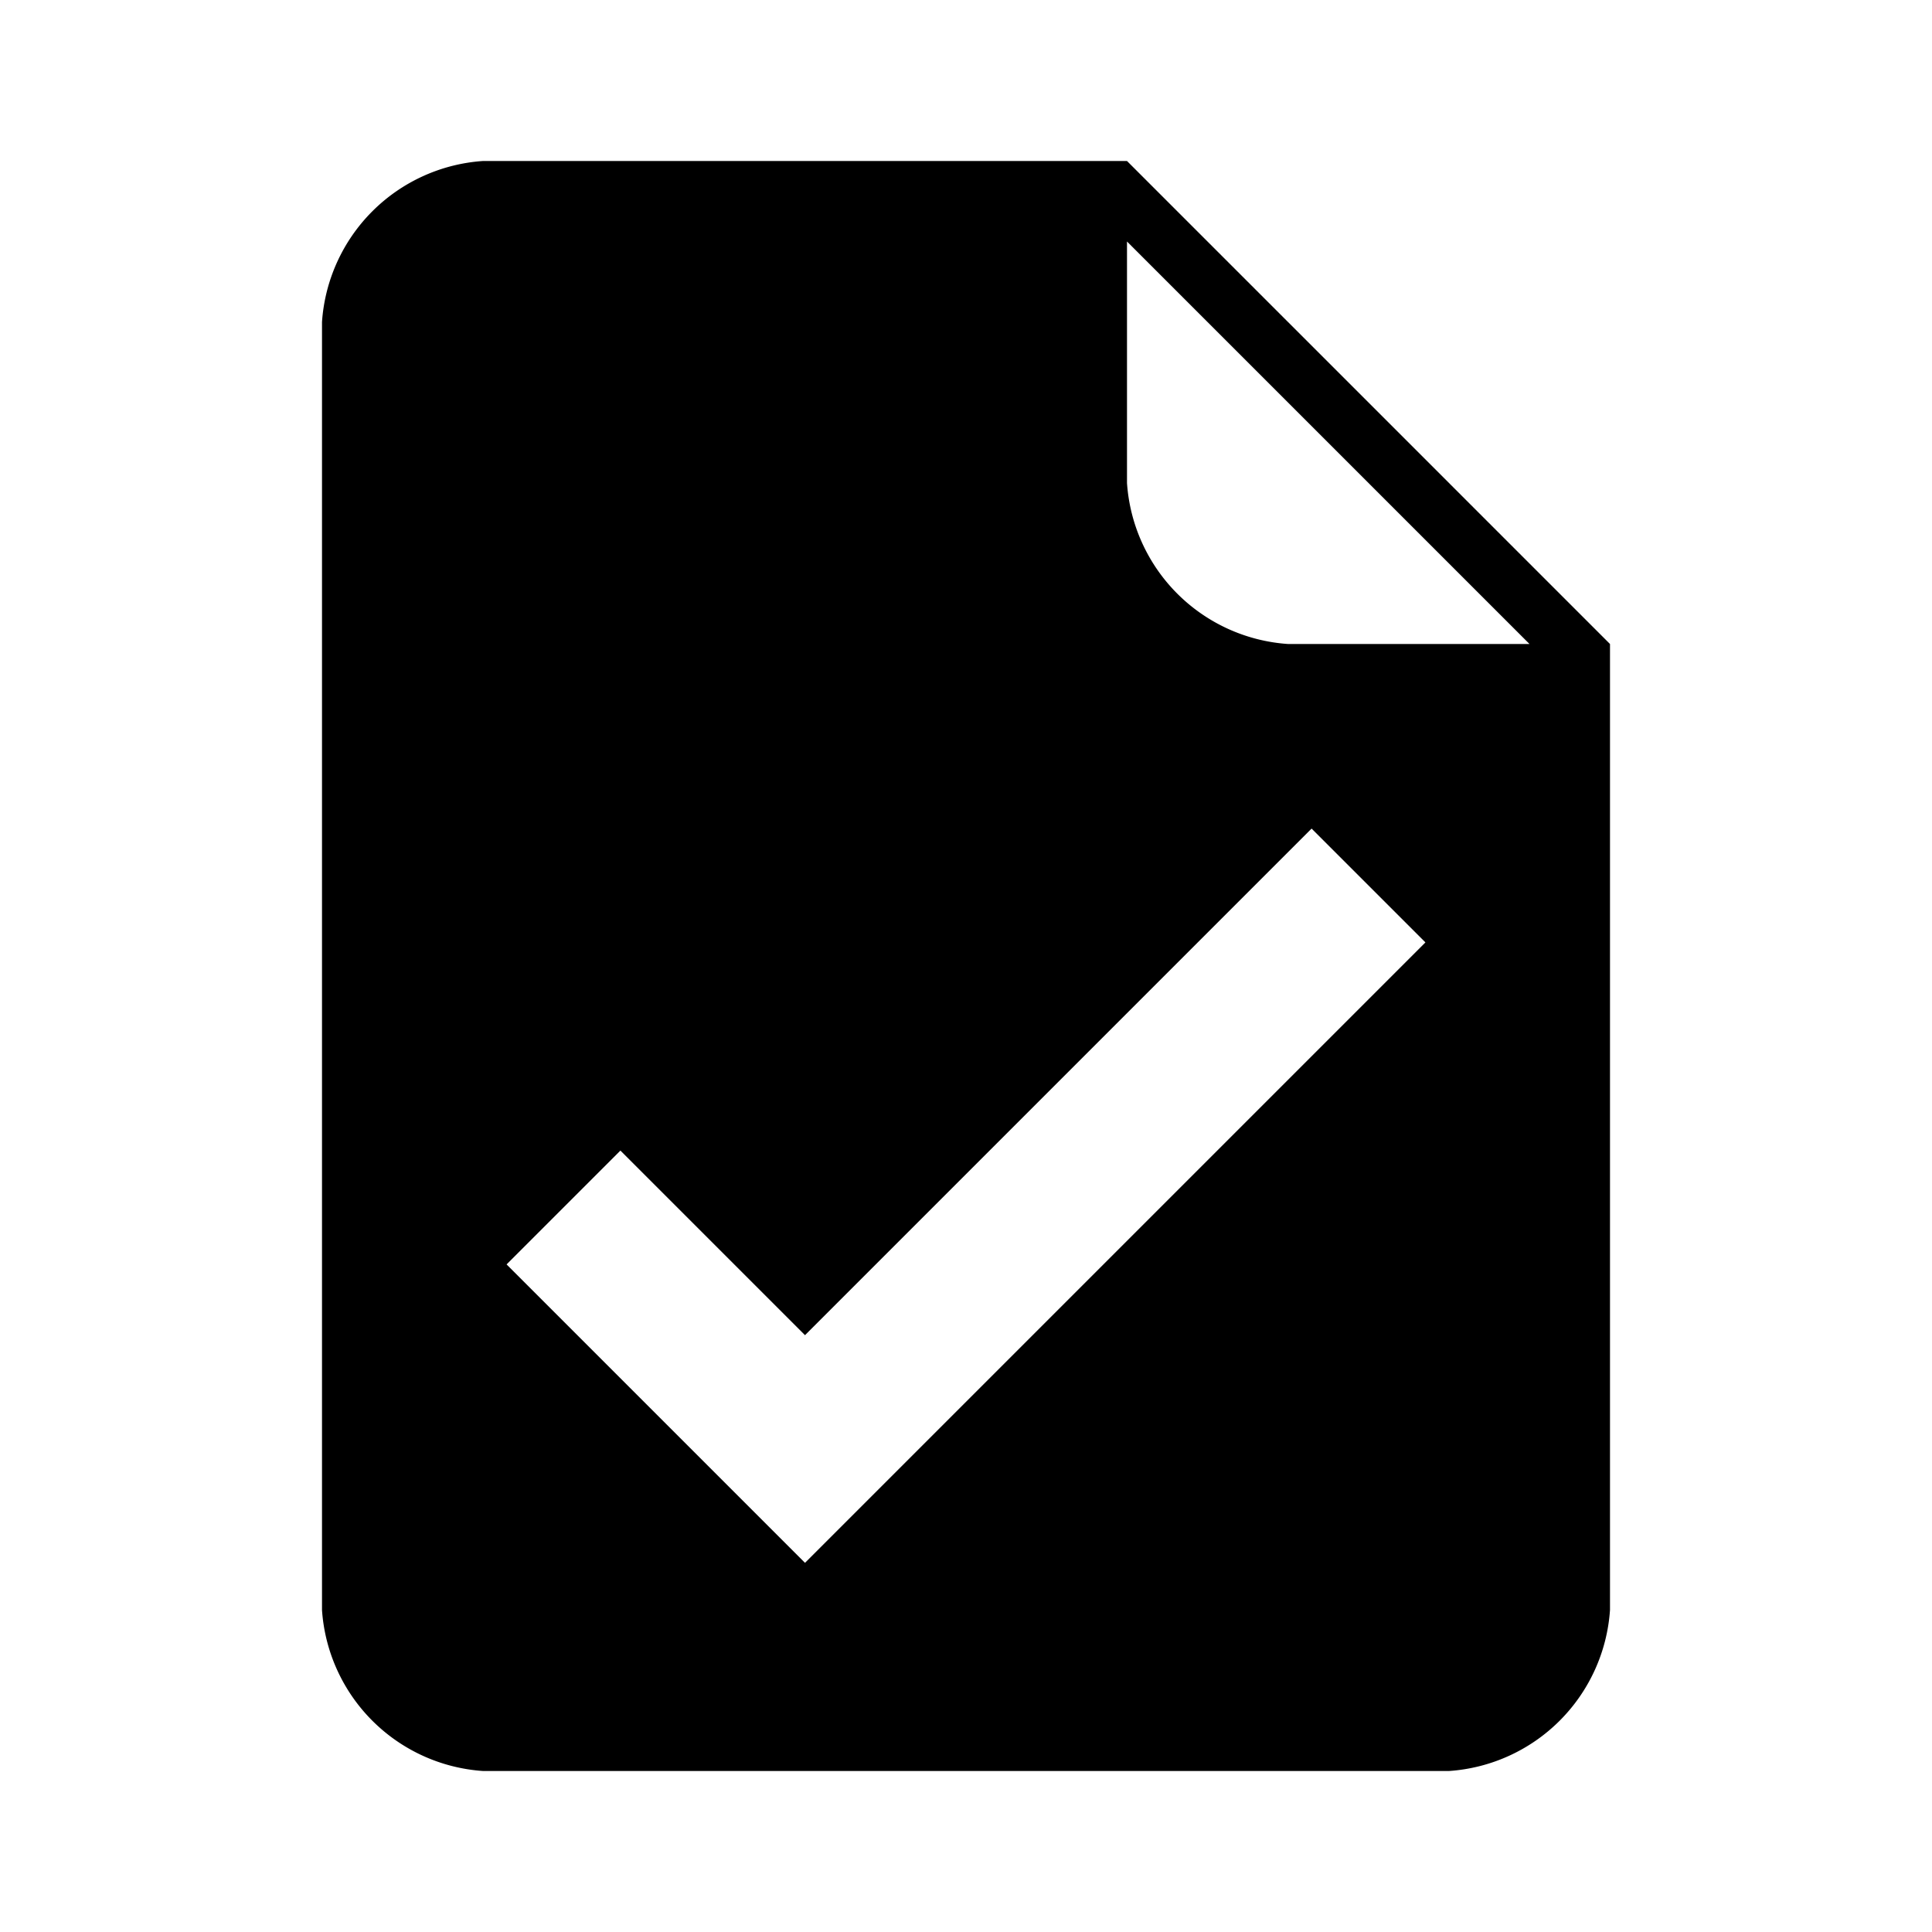 <svg xmlns="http://www.w3.org/2000/svg" viewBox="0 0 24 24"><title>icon-action-file-review</title><path d="M14,2H6A2.151,2.151,0,0,0,4,4V20a2.151,2.151,0,0,0,2,2H18a2.151,2.151,0,0,0,2-2V8ZM10,19.414L6.293,15.707l1.414-1.414L10,16.586l6.293-6.293,1.414,1.414ZM16,8a2.151,2.151,0,0,1-2-2V3l5,5H16Z"/></svg>